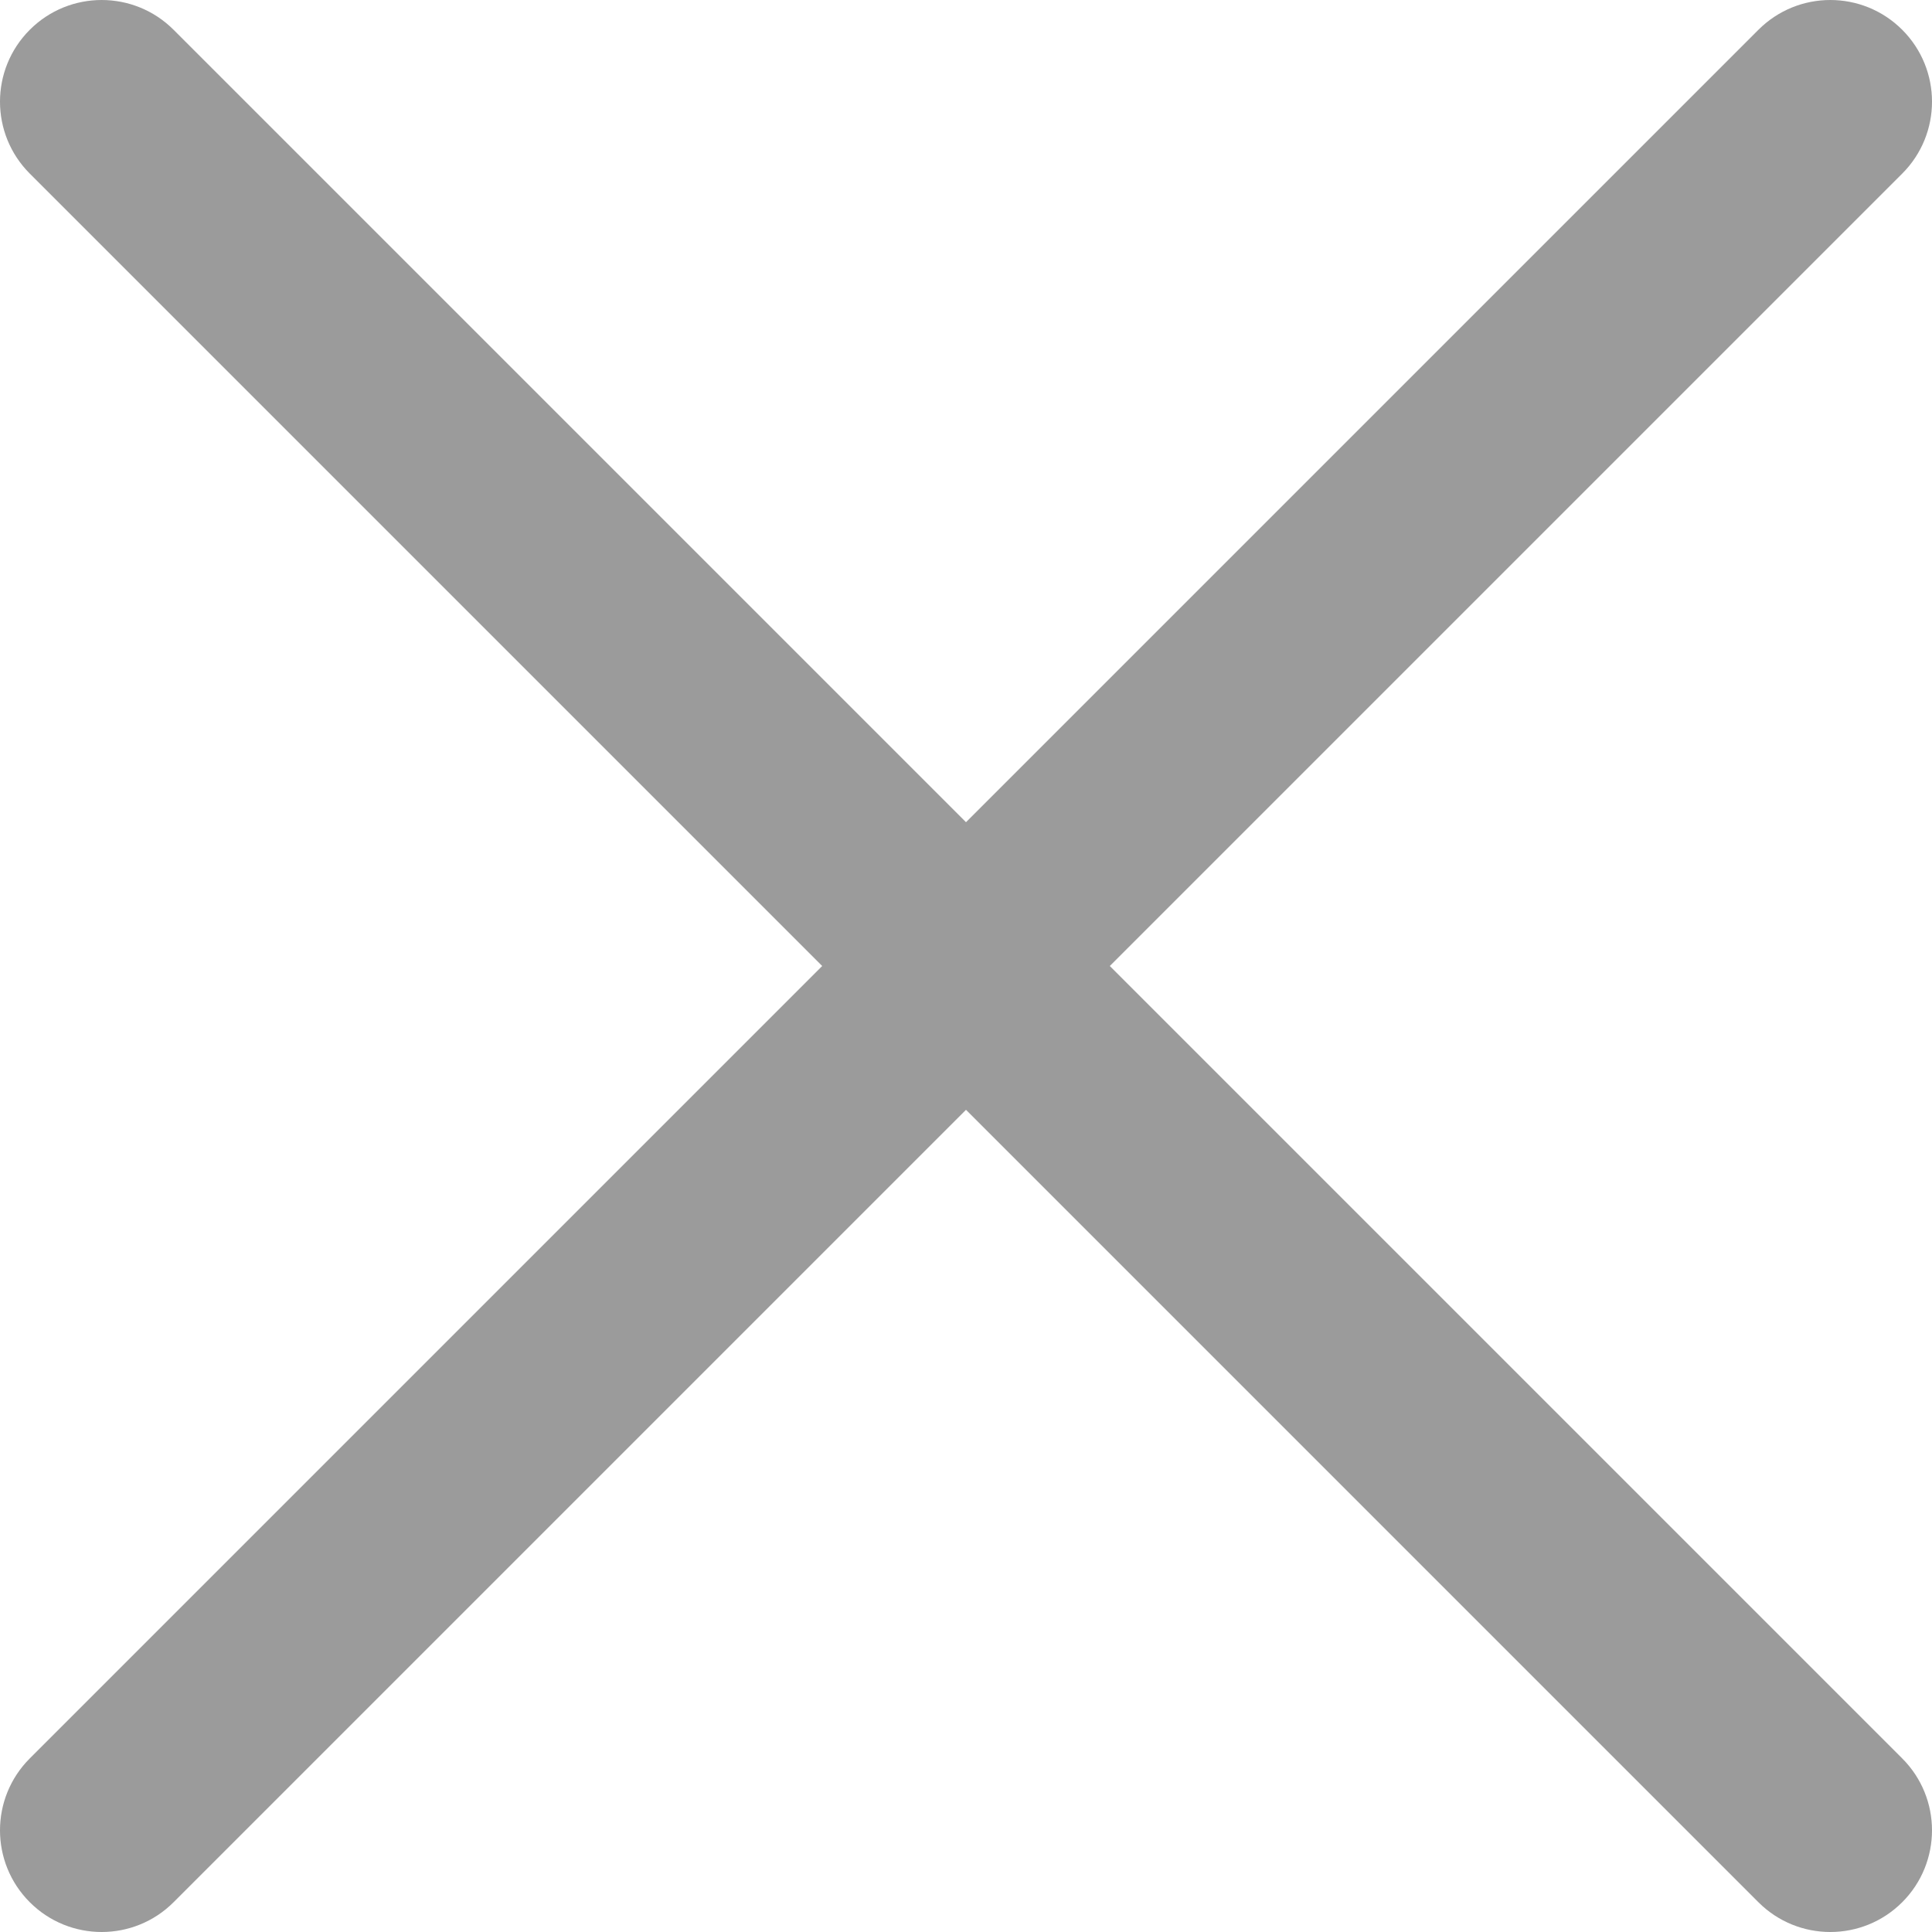 <svg width="512" height="512" viewBox="0 0 512 512" fill="none" xmlns="http://www.w3.org/2000/svg">
<g clip-path="url(#clip0)">
<path d="M294.111 256.001L504.109 46.003C514.632 35.479 514.632 18.417 504.109 7.894C493.585 -2.63 476.522 -2.63 465.999 7.894L256 217.892L46.002 7.894C35.478 -2.63 18.416 -2.63 7.893 7.894C-2.63 18.418 -2.631 35.48 7.893 46.003L217.891 256.001L7.893 465.999C-2.631 476.523 -2.631 493.585 7.893 504.108C18.417 514.632 35.479 514.631 46.002 504.108L256 294.11L465.997 504.108C476.521 514.632 493.584 514.631 504.107 504.108C514.63 493.584 514.63 476.522 504.107 465.999L294.111 256.001Z" fill="#9B9B9B"/>
</g>
<defs>
<clipPath id="clip0">
<rect width="512.001" height="512.001" fill="white"/>
</clipPath>
</defs>
</svg>
